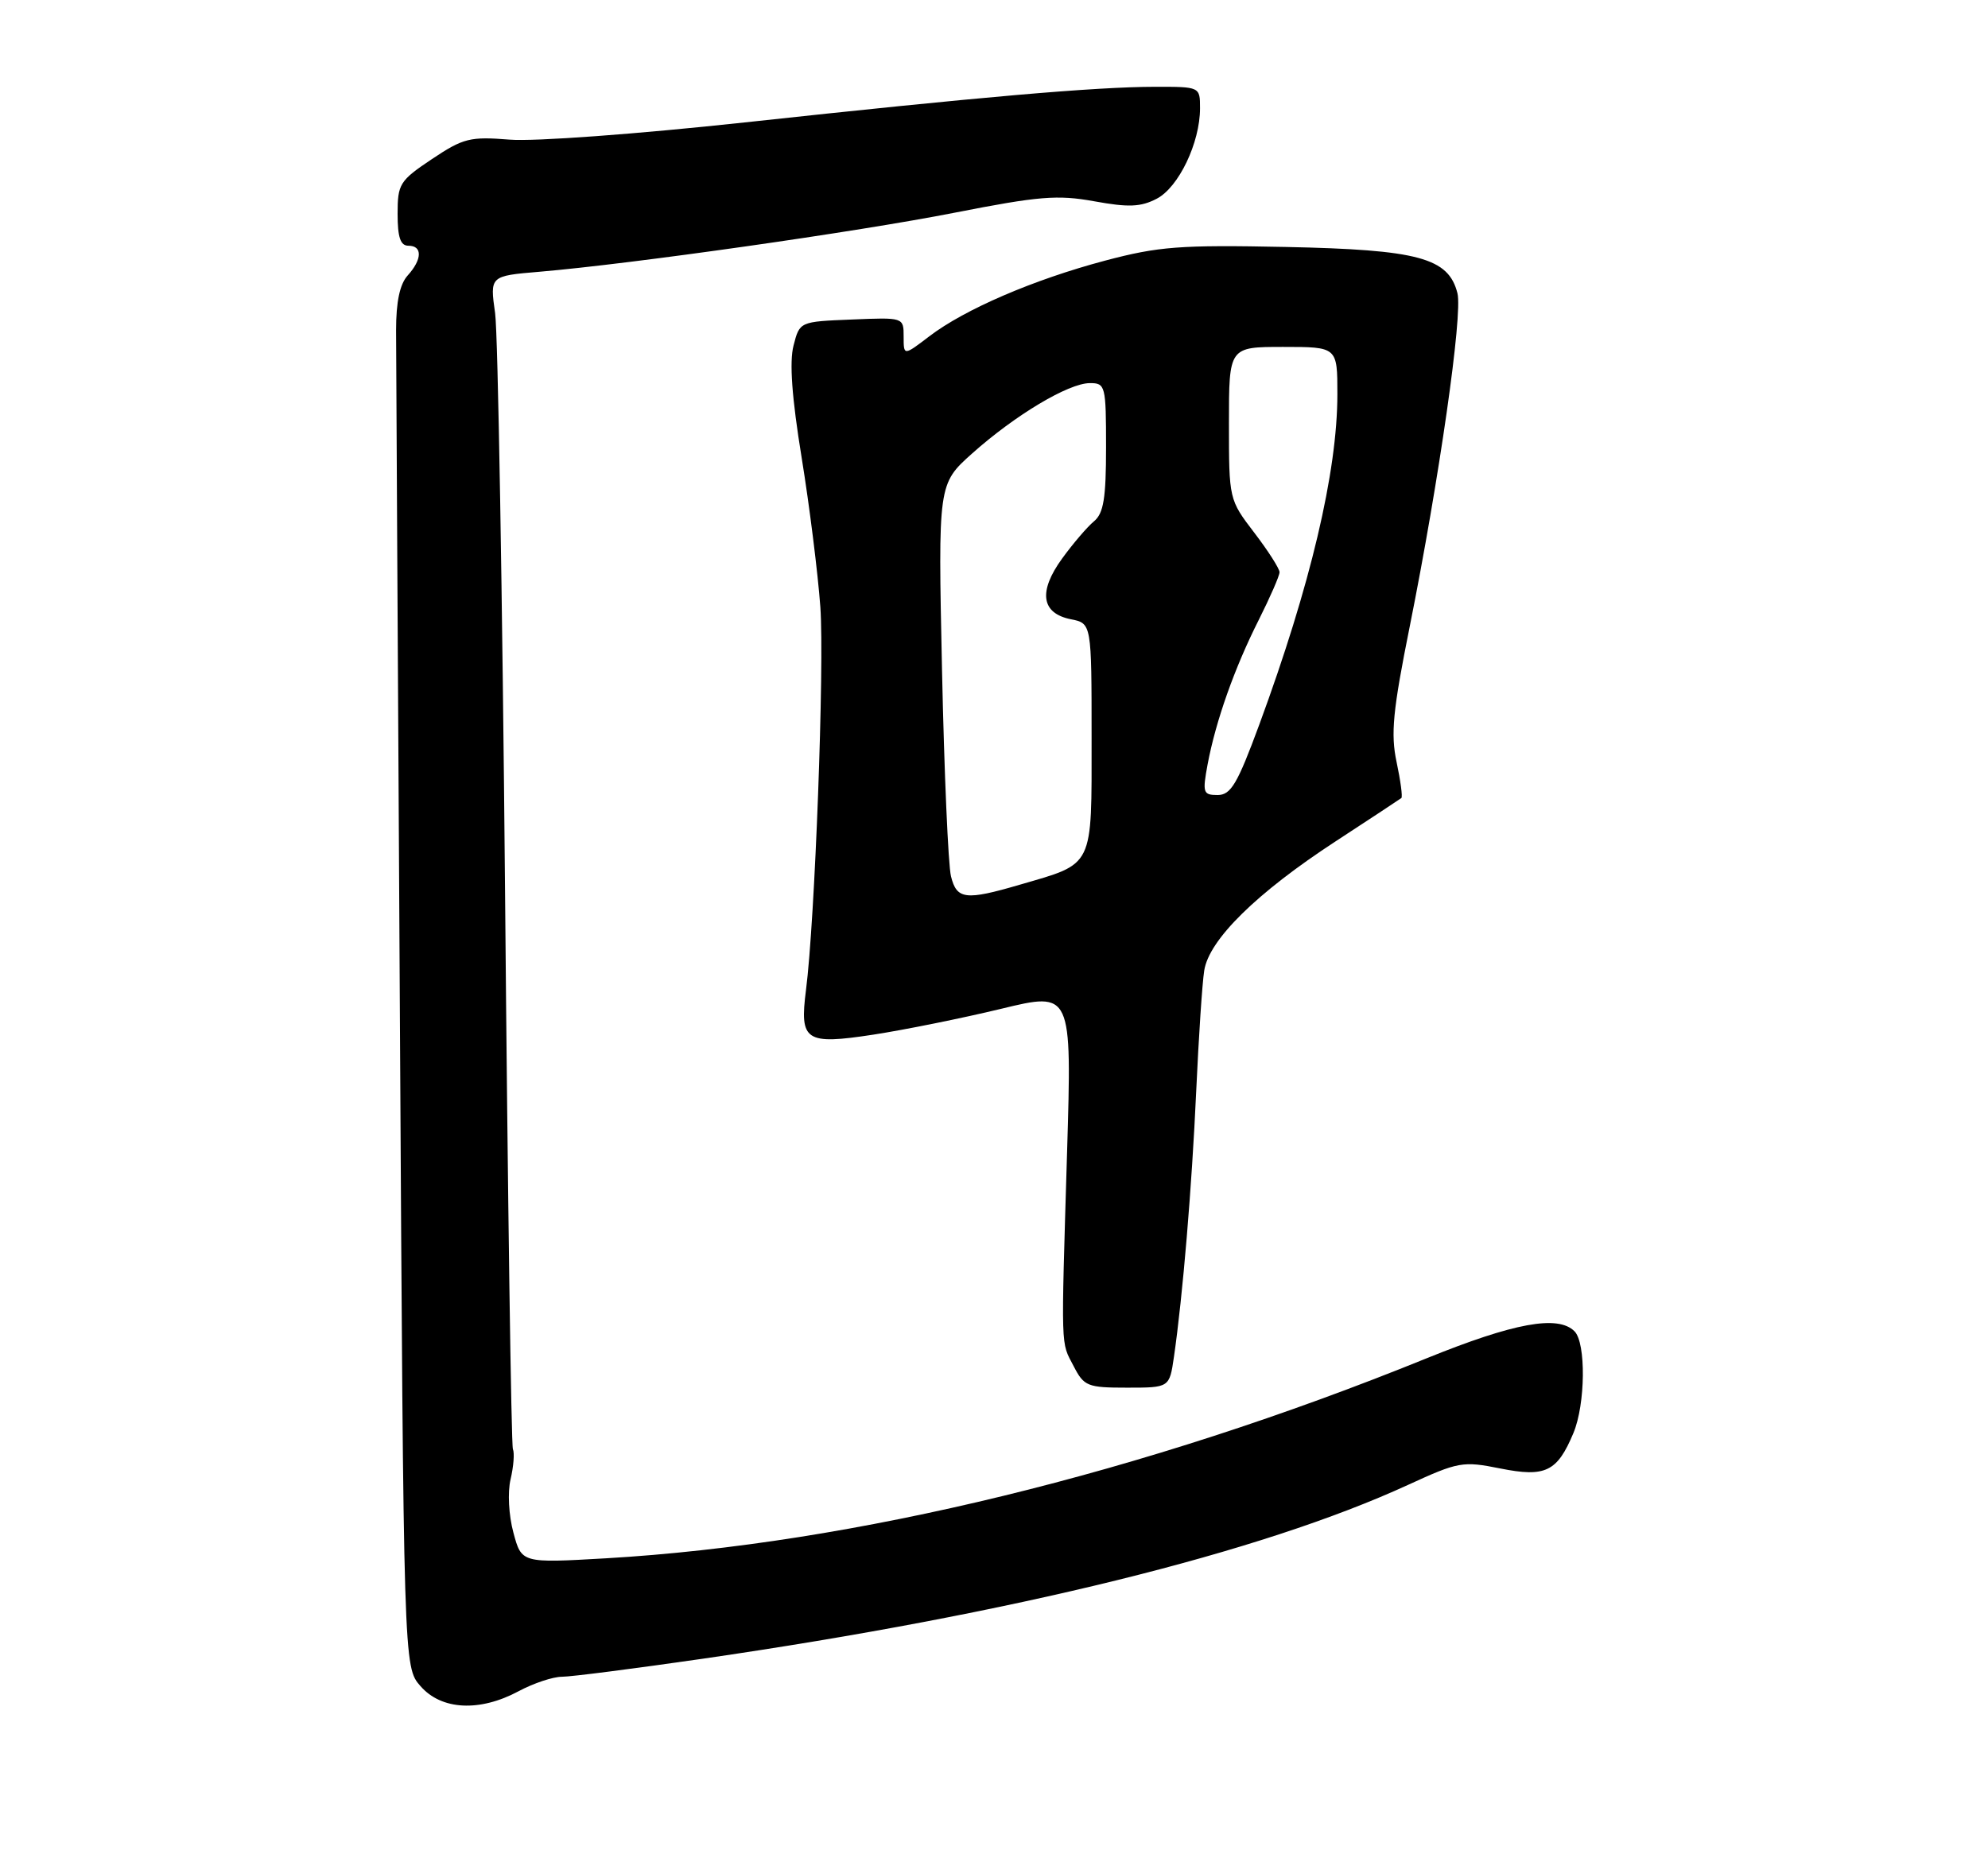 <?xml version="1.0" encoding="UTF-8" standalone="no"?>
<!DOCTYPE svg PUBLIC "-//W3C//DTD SVG 1.1//EN" "http://www.w3.org/Graphics/SVG/1.1/DTD/svg11.dtd" >
<svg xmlns="http://www.w3.org/2000/svg" xmlns:xlink="http://www.w3.org/1999/xlink" version="1.1" viewBox="0 0 275 256">
 <g >
 <path fill="currentColor"
d=" M 71.74 234.00 C 73.79 232.90 76.49 232.00 77.73 232.00 C 78.98 232.00 87.76 230.87 97.25 229.50 C 140.14 223.27 174.37 214.83 194.80 205.44 C 201.74 202.25 202.36 202.14 207.53 203.18 C 213.78 204.43 215.41 203.64 217.65 198.28 C 219.32 194.29 219.41 185.81 217.80 184.20 C 215.51 181.91 209.44 183.03 197.31 187.95 C 158.24 203.82 118.00 213.62 83.83 215.61 C 72.15 216.28 72.15 216.28 71.02 212.06 C 70.37 209.66 70.20 206.47 70.63 204.67 C 71.04 202.92 71.19 201.05 70.95 200.50 C 70.72 199.95 70.23 165.53 69.87 124.00 C 69.50 82.47 68.88 46.18 68.49 43.34 C 67.76 38.18 67.76 38.18 74.63 37.60 C 87.43 36.51 118.53 32.09 132.05 29.43 C 143.72 27.14 146.28 26.93 151.37 27.85 C 156.09 28.71 157.79 28.65 160.00 27.50 C 163.04 25.93 166.00 19.75 166.00 14.98 C 166.00 12.00 166.00 12.00 159.75 12.01 C 151.54 12.02 135.41 13.42 103.00 16.94 C 88.11 18.55 73.87 19.60 70.50 19.32 C 65.02 18.88 64.09 19.11 59.75 22.01 C 55.28 25.00 55.00 25.45 55.00 29.59 C 55.00 32.84 55.39 34.00 56.50 34.00 C 58.46 34.00 58.41 35.89 56.39 38.12 C 55.30 39.33 54.79 41.76 54.79 45.70 C 54.80 48.89 55.03 91.81 55.32 141.07 C 55.83 230.64 55.83 230.64 58.17 233.30 C 61.07 236.62 66.35 236.89 71.74 234.00 Z  M 162.39 187.75 C 163.61 179.35 164.87 164.25 165.47 151.00 C 165.81 143.57 166.30 136.06 166.58 134.29 C 167.24 130.02 173.81 123.55 184.80 116.38 C 189.58 113.26 193.66 110.57 193.85 110.42 C 194.04 110.27 193.74 108.03 193.19 105.44 C 192.36 101.54 192.66 98.37 195.02 86.62 C 199.09 66.27 202.35 43.53 201.61 40.58 C 200.38 35.67 196.21 34.55 177.87 34.17 C 163.19 33.87 160.27 34.10 152.87 36.06 C 142.97 38.69 133.45 42.79 128.54 46.54 C 125.00 49.24 125.00 49.24 125.00 46.57 C 125.00 43.91 125.00 43.91 117.81 44.21 C 110.62 44.50 110.62 44.50 109.77 47.81 C 109.18 50.07 109.54 55.02 110.89 63.31 C 111.98 70.02 113.14 79.33 113.48 84.00 C 114.05 92.08 112.73 127.43 111.49 137.00 C 110.59 144.04 111.41 144.59 120.78 143.16 C 125.14 142.49 133.11 140.88 138.49 139.58 C 148.27 137.21 148.27 137.21 147.61 159.36 C 146.77 187.39 146.72 185.55 148.52 189.03 C 149.95 191.81 150.43 192.00 155.91 192.00 C 161.77 192.00 161.77 192.00 162.39 187.75 Z  M 131.55 121.25 C 131.17 119.74 130.61 106.90 130.31 92.73 C 129.76 66.96 129.76 66.96 134.49 62.73 C 140.42 57.44 147.80 53.02 150.75 53.01 C 152.91 53.00 153.00 53.34 153.00 61.88 C 153.00 68.95 152.66 71.03 151.33 72.13 C 150.42 72.88 148.44 75.19 146.93 77.27 C 143.60 81.85 144.03 84.86 148.13 85.68 C 151.00 86.25 151.00 86.25 151.00 102.10 C 151.00 120.23 151.41 119.40 141.07 122.41 C 133.55 124.61 132.35 124.46 131.55 121.25 Z  M 167.05 105.75 C 168.18 99.75 170.76 92.44 174.12 85.78 C 175.70 82.63 177.00 79.66 177.00 79.17 C 177.00 78.69 175.43 76.22 173.50 73.70 C 170.01 69.13 170.00 69.09 170.00 58.56 C 170.00 48.00 170.00 48.00 177.50 48.00 C 185.00 48.00 185.00 48.00 185.00 54.54 C 185.00 65.29 181.28 81.02 174.20 100.25 C 171.16 108.49 170.27 110.00 168.43 110.00 C 166.42 110.00 166.32 109.69 167.05 105.75 Z "/>
</g>
</svg>